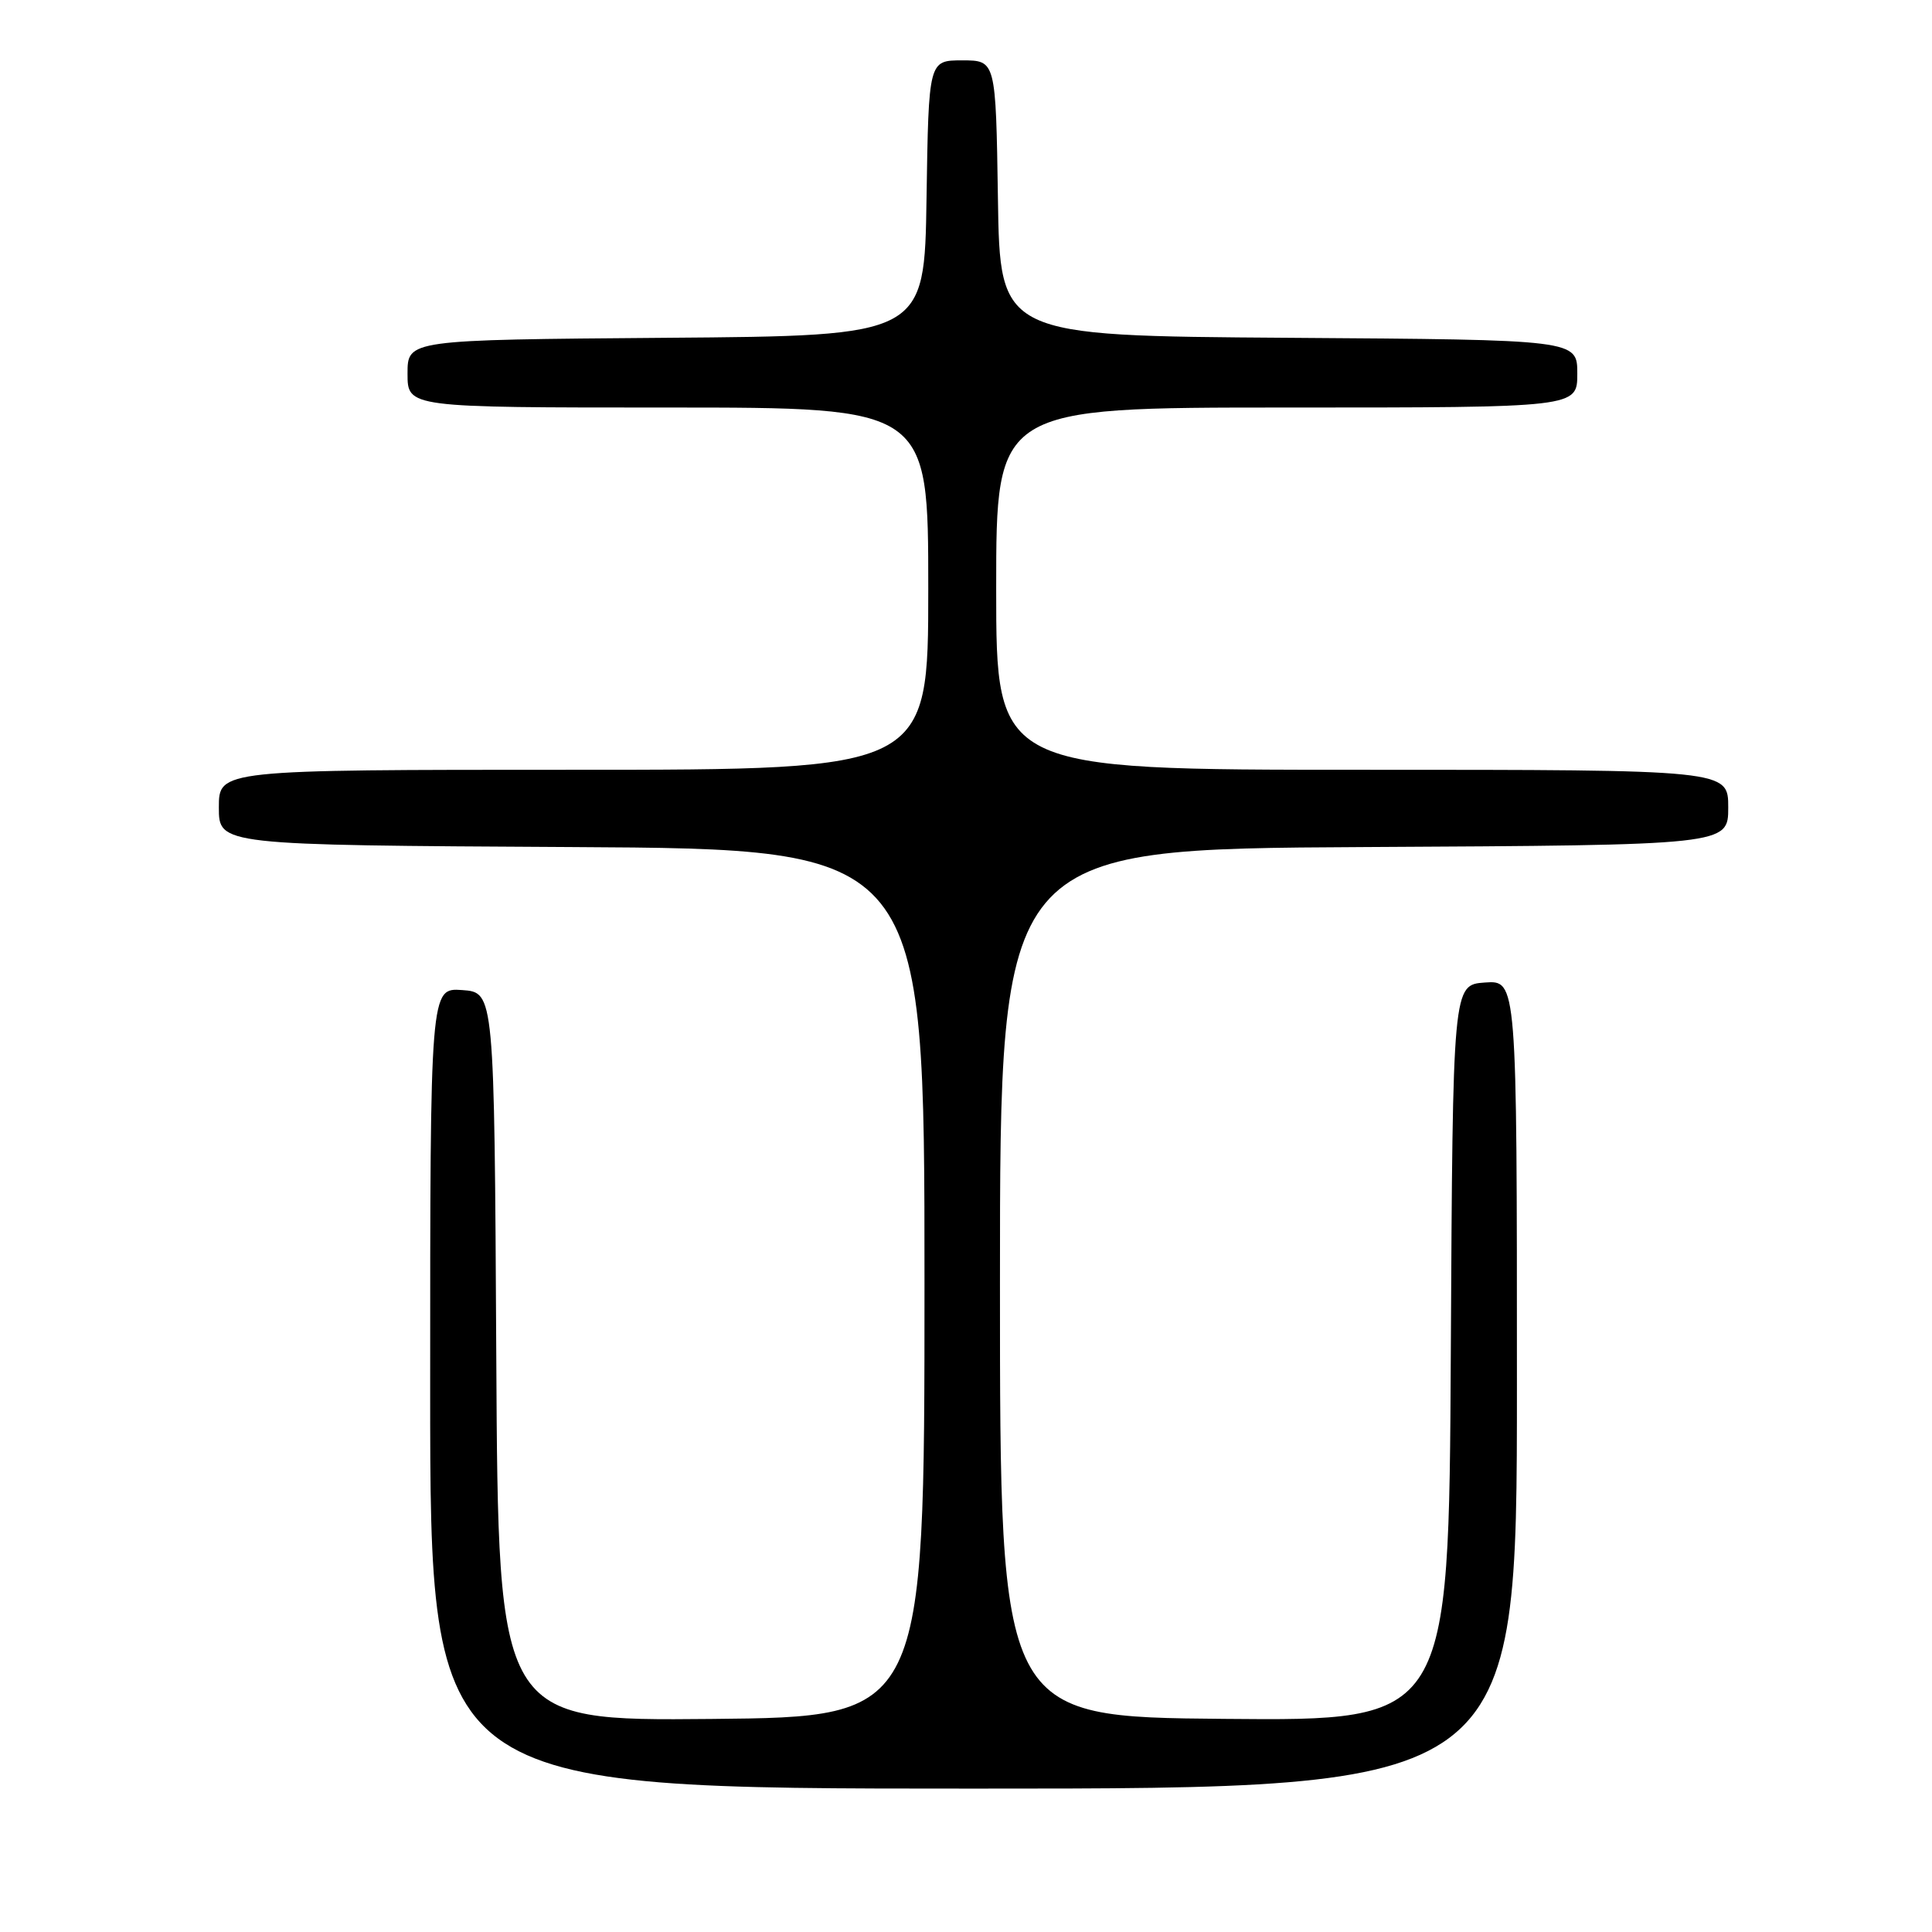 <?xml version="1.0" encoding="UTF-8" standalone="no"?>
<!DOCTYPE svg PUBLIC "-//W3C//DTD SVG 1.1//EN" "http://www.w3.org/Graphics/SVG/1.1/DTD/svg11.dtd" >
<svg xmlns="http://www.w3.org/2000/svg" xmlns:xlink="http://www.w3.org/1999/xlink" version="1.1" viewBox="0 0 256 256">
 <g >
 <path fill="currentColor"
d=" M 201.00 183.44 C 201.00 129.89 201.00 129.89 196.75 130.19 C 192.50 130.50 192.50 130.50 192.24 179.26 C 191.98 228.03 191.98 228.03 162.24 227.76 C 132.50 227.50 132.50 227.50 132.50 170.00 C 132.50 112.50 132.50 112.50 180.75 112.24 C 229.00 111.98 229.00 111.98 229.00 106.99 C 229.00 102.00 229.00 102.00 180.50 102.00 C 132.00 102.00 132.00 102.00 132.00 78.00 C 132.00 54.00 132.00 54.00 170.50 54.00 C 209.00 54.00 209.00 54.00 209.00 49.51 C 209.00 45.02 209.00 45.02 170.75 44.76 C 132.50 44.50 132.50 44.50 132.23 26.25 C 131.95 8.00 131.95 8.00 127.50 8.00 C 123.05 8.00 123.05 8.00 122.77 26.25 C 122.50 44.50 122.50 44.50 88.25 44.76 C 54.00 45.03 54.00 45.03 54.00 49.51 C 54.00 54.00 54.00 54.00 88.50 54.00 C 123.00 54.00 123.00 54.00 123.00 78.00 C 123.00 102.00 123.00 102.00 76.00 102.00 C 29.00 102.00 29.00 102.00 29.00 106.99 C 29.00 111.98 29.00 111.98 75.75 112.24 C 122.50 112.50 122.50 112.50 122.50 170.00 C 122.50 227.50 122.50 227.50 94.26 227.77 C 66.02 228.03 66.02 228.03 65.76 179.77 C 65.50 131.50 65.50 131.50 61.25 131.19 C 57.00 130.89 57.00 130.89 57.00 183.94 C 57.00 237.00 57.00 237.00 129.00 237.00 C 201.00 237.00 201.00 237.00 201.00 183.44 Z "/>
</g>
</svg>